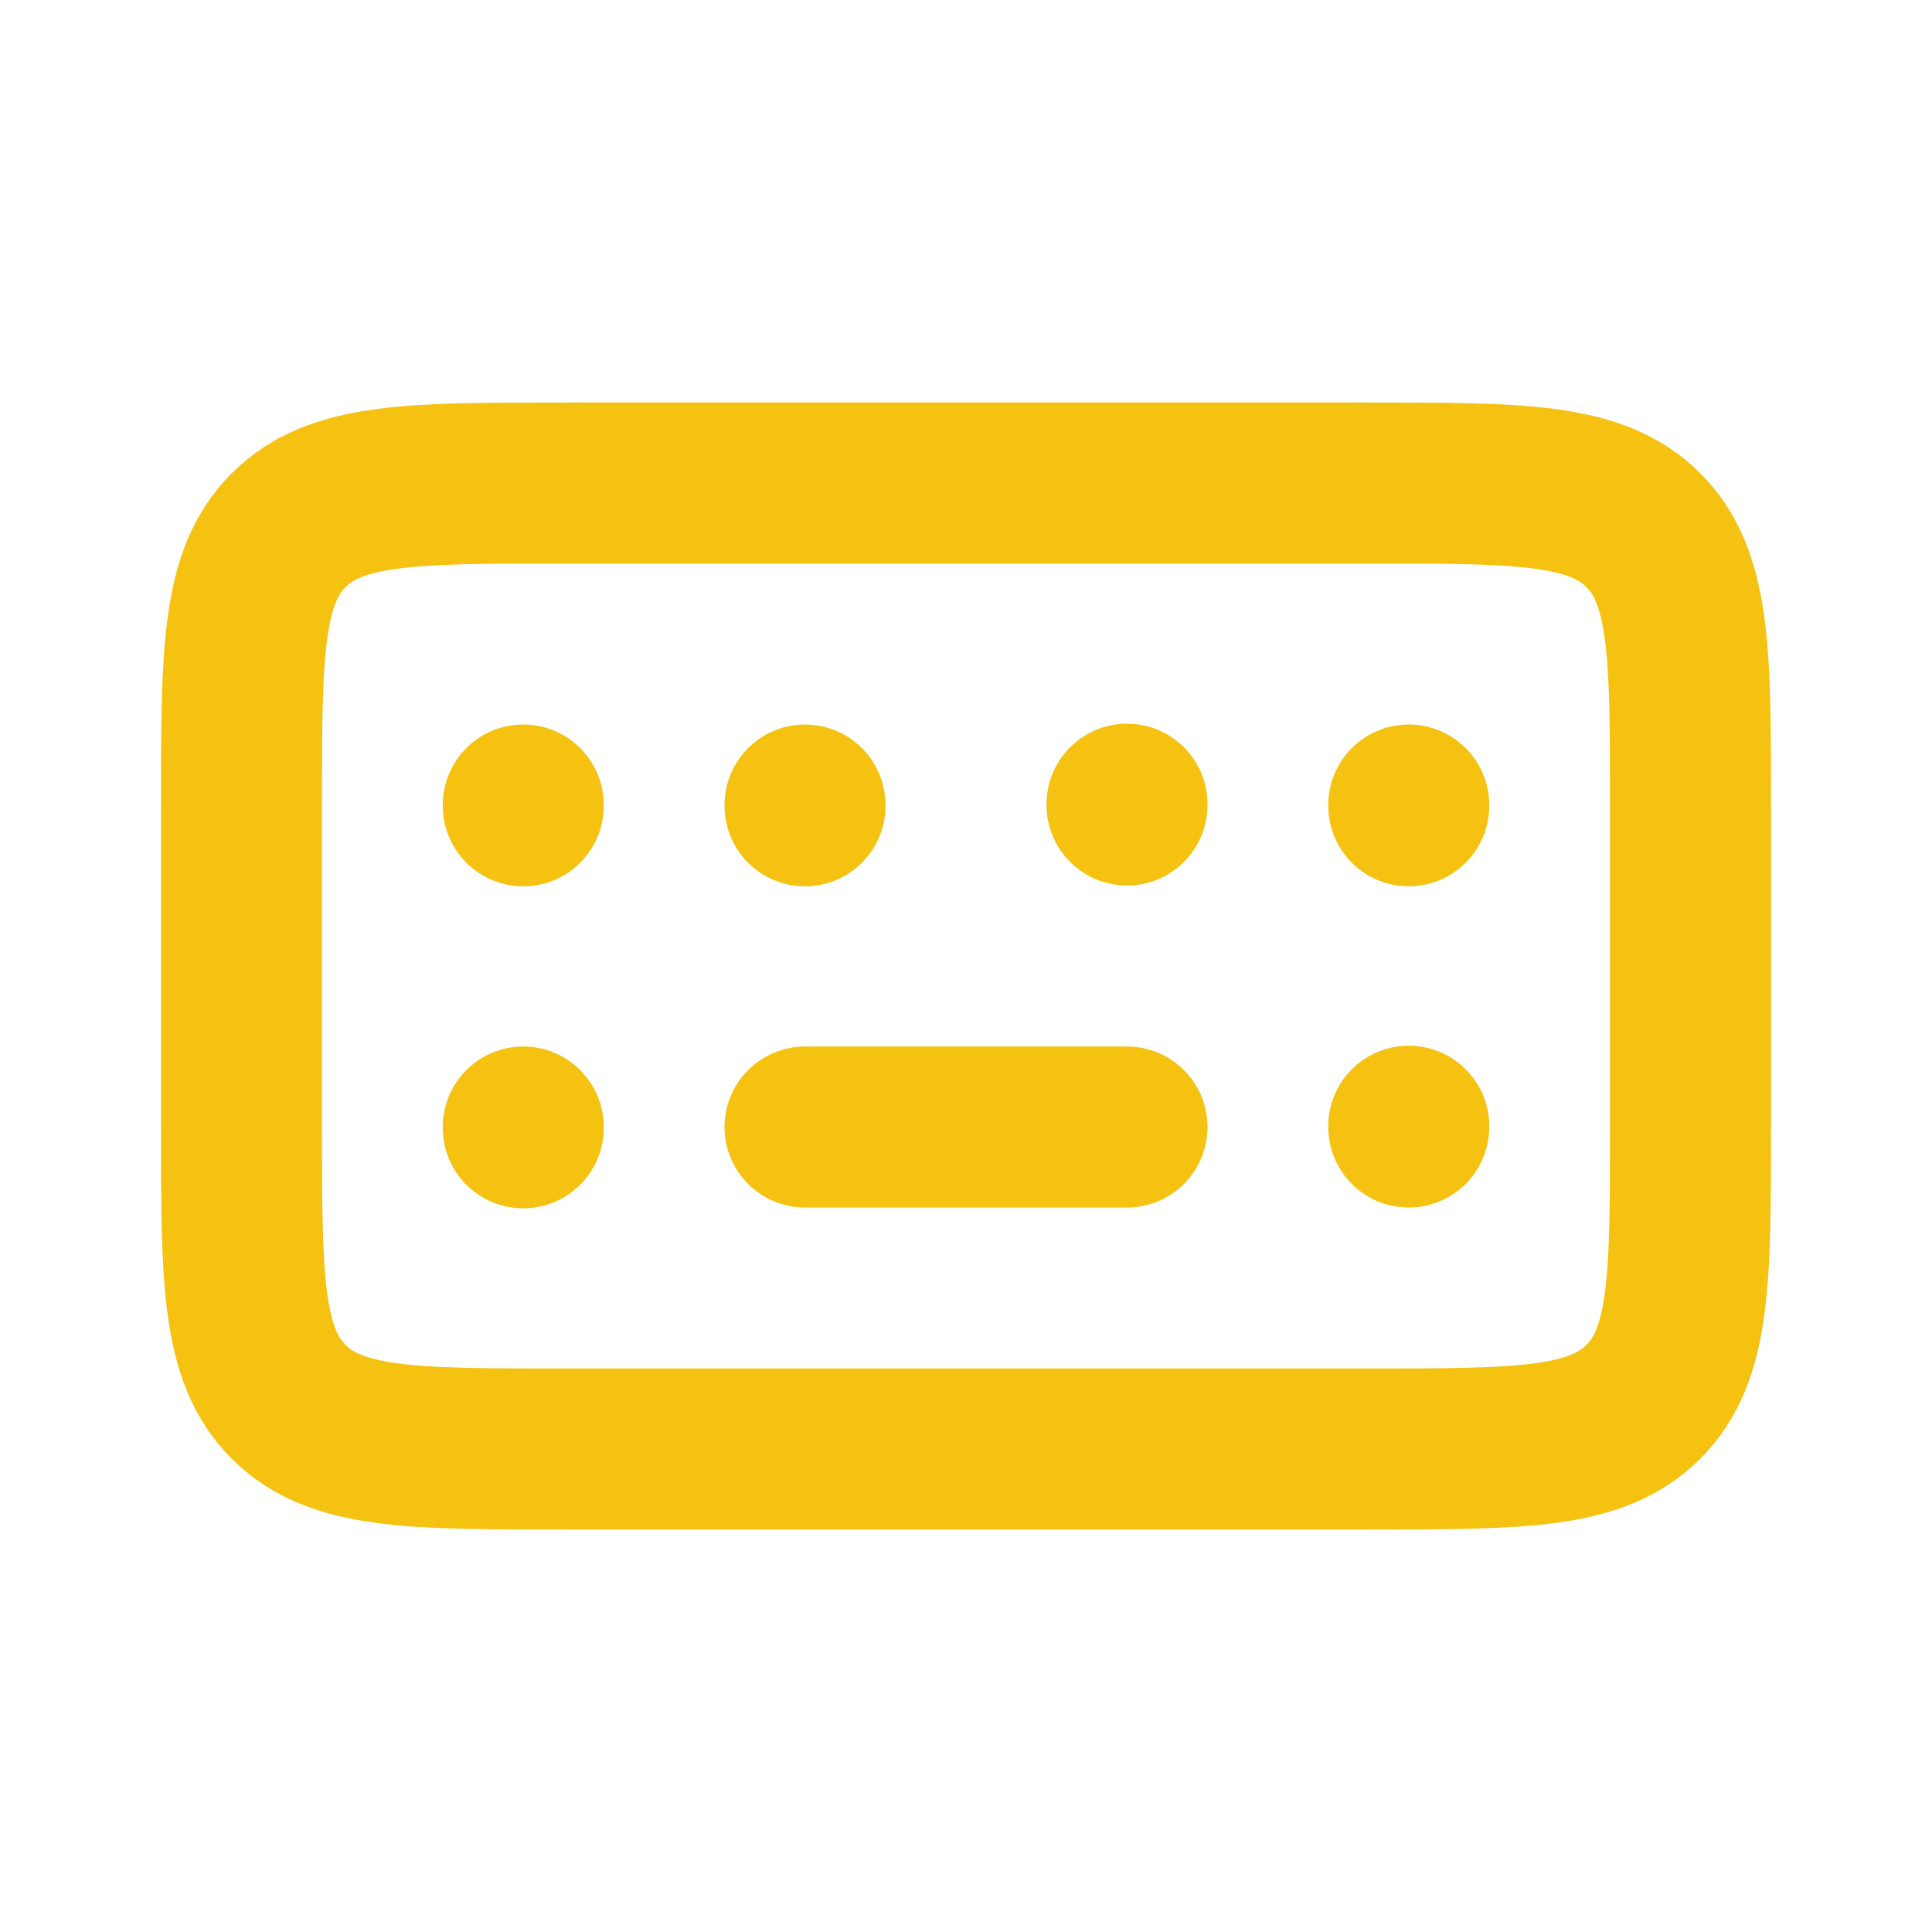<!DOCTYPE svg PUBLIC "-//W3C//DTD SVG 1.1//EN" "http://www.w3.org/Graphics/SVG/1.1/DTD/svg11.dtd">
<!-- Uploaded to: SVG Repo, www.svgrepo.com, Transformed by: SVG Repo Mixer Tools -->
<svg width="800px" height="800px" viewBox="0 0 24 24" fill="none" xmlns="http://www.w3.org/2000/svg">
<g id="SVGRepo_bgCarrier" stroke-width="0"/>
<g id="SVGRepo_tracerCarrier" stroke-linecap="round" stroke-linejoin="round"/>
<g id="SVGRepo_iconCarrier"> <path d="M10 14L14 14" stroke="#f5c211" stroke-width="2" stroke-linecap="round" stroke-linejoin="round"/> <path d="M17.5 10L17.5 10.01" stroke="#f5c211" stroke-width="2" stroke-linecap="round" stroke-linejoin="round"/> <path d="M14 9.99L14 10" stroke="#f5c211" stroke-width="2" stroke-linecap="round" stroke-linejoin="round"/> <path d="M17.5 13.99L17.5 14" stroke="#f5c211" stroke-width="2" stroke-linecap="round" stroke-linejoin="round"/> <path d="M6.5 14L6.5 14.01" stroke="#f5c211" stroke-width="2" stroke-linecap="round" stroke-linejoin="round"/> <path d="M10 10L10 10.01" stroke="#f5c211" stroke-width="2" stroke-linecap="round" stroke-linejoin="round"/> <path d="M6.5 10L6.5 10.01" stroke="#f5c211" stroke-width="2" stroke-linecap="round" stroke-linejoin="round"/> <path d="M17 6C18.886 6 19.828 6 20.414 6.586C21 7.172 21 8.114 21 10L21 12L21 14C21 15.886 21 16.828 20.414 17.414C19.828 18 18.886 18 17 18L16 18L8 18L7 18C5.114 18 4.172 18 3.586 17.414C3 16.828 3 15.886 3 14L3 12L3 10C3 8.114 3 7.172 3.586 6.586C4.172 6 5.114 6 7 6L8 6L16 6L17 6Z" stroke="#f5c211" stroke-width="2" stroke-linejoin="round"/> </g>
</svg>